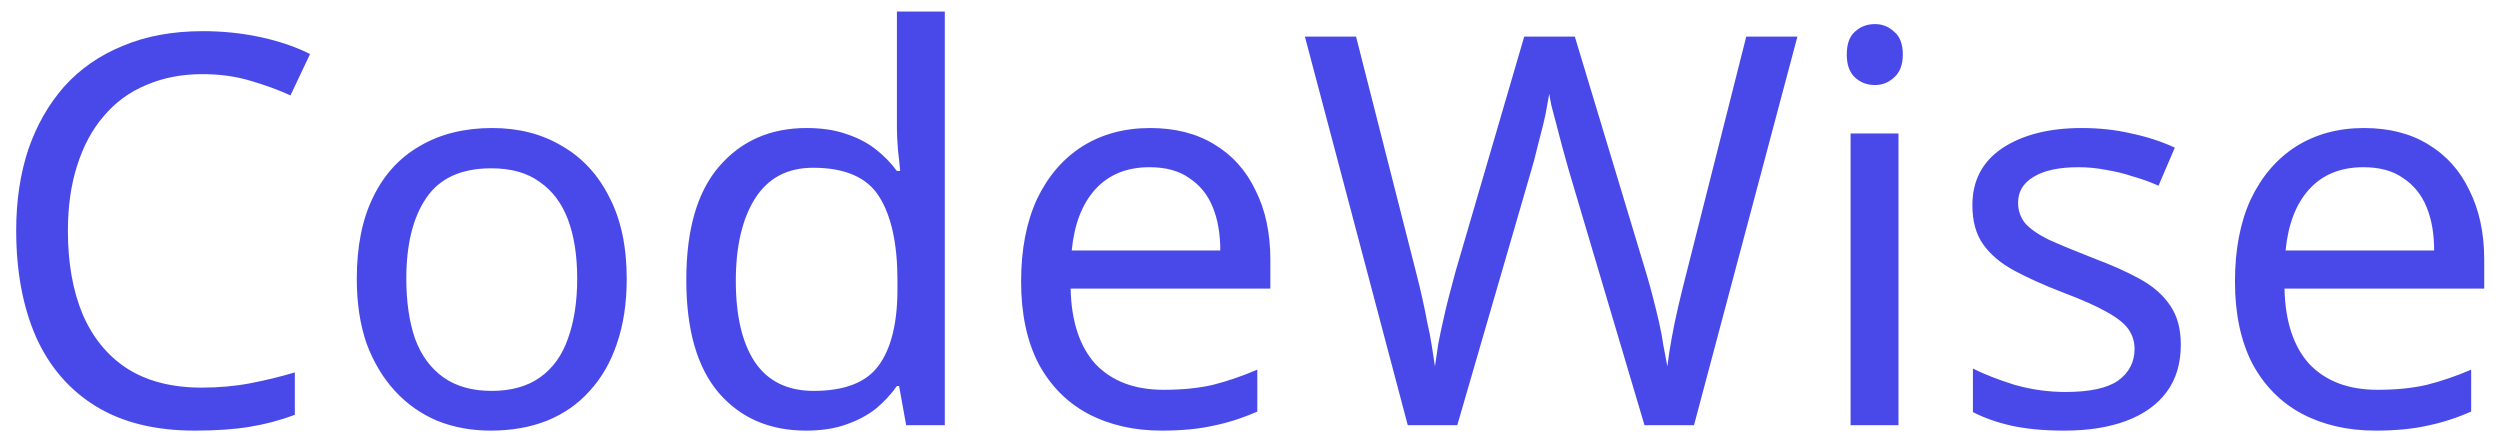 <svg width="147" height="26" viewBox="0 0 147 26" fill="none" xmlns="http://www.w3.org/2000/svg">
<path d="M11.896 4.36C10.68 4.36 9.581 4.573 8.6 5C7.619 5.405 6.787 6.013 6.104 6.824C5.421 7.613 4.899 8.584 4.536 9.736C4.173 10.867 3.992 12.147 3.992 13.576C3.992 15.453 4.28 17.085 4.856 18.472C5.453 19.859 6.328 20.925 7.48 21.672C8.653 22.419 10.115 22.792 11.864 22.792C12.867 22.792 13.816 22.707 14.712 22.536C15.608 22.365 16.483 22.152 17.336 21.896V24.392C16.483 24.712 15.597 24.947 14.68 25.096C13.784 25.245 12.707 25.32 11.448 25.32C9.123 25.32 7.181 24.84 5.624 23.88C4.067 22.92 2.893 21.555 2.104 19.784C1.336 18.013 0.952 15.933 0.952 13.544C0.952 11.816 1.187 10.237 1.656 8.808C2.147 7.379 2.851 6.141 3.768 5.096C4.707 4.051 5.859 3.251 7.224 2.696C8.589 2.12 10.157 1.832 11.928 1.832C13.101 1.832 14.232 1.949 15.32 2.184C16.408 2.419 17.379 2.749 18.232 3.176L17.08 5.608C16.376 5.288 15.587 5 14.712 4.744C13.859 4.488 12.92 4.36 11.896 4.36ZM36.851 16.392C36.851 17.821 36.659 19.091 36.275 20.2C35.912 21.288 35.379 22.216 34.675 22.984C33.992 23.752 33.149 24.339 32.147 24.744C31.165 25.128 30.067 25.32 28.851 25.32C27.72 25.32 26.675 25.128 25.715 24.744C24.755 24.339 23.923 23.752 23.219 22.984C22.515 22.216 21.96 21.288 21.555 20.2C21.171 19.091 20.979 17.821 20.979 16.392C20.979 14.493 21.299 12.893 21.939 11.592C22.579 10.269 23.496 9.267 24.691 8.584C25.885 7.88 27.304 7.528 28.947 7.528C30.504 7.528 31.869 7.88 33.043 8.584C34.237 9.267 35.165 10.269 35.827 11.592C36.509 12.893 36.851 14.493 36.851 16.392ZM23.891 16.392C23.891 17.736 24.061 18.909 24.403 19.912C24.765 20.893 25.32 21.651 26.067 22.184C26.813 22.717 27.763 22.984 28.915 22.984C30.067 22.984 31.016 22.717 31.763 22.184C32.509 21.651 33.053 20.893 33.395 19.912C33.757 18.909 33.939 17.736 33.939 16.392C33.939 15.027 33.757 13.864 33.395 12.904C33.032 11.944 32.477 11.208 31.731 10.696C31.005 10.163 30.056 9.896 28.883 9.896C27.133 9.896 25.864 10.472 25.075 11.624C24.285 12.776 23.891 14.365 23.891 16.392ZM47.394 25.32C45.26 25.32 43.554 24.584 42.274 23.112C40.994 21.619 40.354 19.4 40.354 16.456C40.354 13.512 40.994 11.293 42.274 9.8C43.575 8.285 45.292 7.528 47.426 7.528C48.322 7.528 49.1 7.645 49.762 7.88C50.423 8.093 50.999 8.392 51.49 8.776C51.98 9.16 52.396 9.587 52.738 10.056H52.93C52.908 9.779 52.866 9.373 52.802 8.84C52.759 8.285 52.738 7.848 52.738 7.528V0.68H55.554V25H53.282L52.866 22.696H52.738C52.396 23.187 51.98 23.635 51.49 24.04C50.999 24.424 50.412 24.733 49.73 24.968C49.068 25.203 48.29 25.32 47.394 25.32ZM47.842 22.984C49.655 22.984 50.924 22.493 51.65 21.512C52.396 20.509 52.77 19.005 52.77 17V16.488C52.77 14.355 52.418 12.723 51.714 11.592C51.01 10.44 49.708 9.864 47.81 9.864C46.295 9.864 45.154 10.472 44.386 11.688C43.639 12.883 43.266 14.493 43.266 16.52C43.266 18.568 43.639 20.157 44.386 21.288C45.154 22.419 46.306 22.984 47.842 22.984ZM67.625 7.528C69.097 7.528 70.356 7.848 71.401 8.488C72.468 9.128 73.279 10.035 73.833 11.208C74.409 12.36 74.697 13.715 74.697 15.272V16.968H62.953C62.996 18.909 63.487 20.392 64.425 21.416C65.385 22.419 66.719 22.92 68.425 22.92C69.513 22.92 70.473 22.824 71.305 22.632C72.159 22.419 73.033 22.12 73.929 21.736V24.2C73.055 24.584 72.191 24.861 71.337 25.032C70.484 25.224 69.471 25.32 68.297 25.32C66.676 25.32 65.236 24.989 63.977 24.328C62.74 23.667 61.769 22.685 61.065 21.384C60.383 20.061 60.041 18.451 60.041 16.552C60.041 14.675 60.351 13.064 60.969 11.72C61.609 10.376 62.495 9.341 63.625 8.616C64.777 7.891 66.111 7.528 67.625 7.528ZM67.593 9.832C66.249 9.832 65.183 10.269 64.393 11.144C63.625 11.997 63.167 13.192 63.017 14.728H71.753C71.753 13.747 71.604 12.893 71.305 12.168C71.007 11.443 70.548 10.877 69.929 10.472C69.332 10.045 68.553 9.832 67.593 9.832ZM105.688 2.152L99.608 25H96.696L92.248 10.024C92.12 9.576 91.992 9.117 91.864 8.648C91.736 8.179 91.618 7.731 91.512 7.304C91.405 6.877 91.309 6.515 91.224 6.216C91.16 5.896 91.117 5.661 91.096 5.512C91.074 5.661 91.032 5.896 90.968 6.216C90.925 6.515 90.85 6.877 90.744 7.304C90.637 7.731 90.52 8.189 90.392 8.68C90.285 9.149 90.157 9.629 90.008 10.12L85.688 25H82.776L76.728 2.152H79.736L83.288 16.104C83.416 16.595 83.533 17.085 83.64 17.576C83.746 18.045 83.842 18.515 83.928 18.984C84.034 19.432 84.12 19.869 84.184 20.296C84.248 20.723 84.312 21.139 84.376 21.544C84.44 21.117 84.504 20.68 84.568 20.232C84.653 19.784 84.749 19.325 84.856 18.856C84.962 18.365 85.08 17.875 85.208 17.384C85.336 16.893 85.464 16.413 85.592 15.944L89.624 2.152H92.6L96.792 16.04C96.941 16.531 97.08 17.032 97.208 17.544C97.336 18.035 97.453 18.515 97.56 18.984C97.666 19.453 97.752 19.912 97.816 20.36C97.901 20.787 97.976 21.181 98.04 21.544C98.104 21.011 98.189 20.456 98.296 19.88C98.402 19.283 98.53 18.664 98.68 18.024C98.829 17.384 98.989 16.733 99.16 16.072L102.68 2.152H105.688ZM111.63 7.848V25H108.814V7.848H111.63ZM110.254 1.416C110.68 1.416 111.054 1.565 111.374 1.864C111.715 2.141 111.886 2.589 111.886 3.208C111.886 3.805 111.715 4.253 111.374 4.552C111.054 4.851 110.68 5 110.254 5C109.784 5 109.39 4.851 109.07 4.552C108.75 4.253 108.59 3.805 108.59 3.208C108.59 2.589 108.75 2.141 109.07 1.864C109.39 1.565 109.784 1.416 110.254 1.416ZM128.232 20.264C128.232 21.373 127.954 22.301 127.4 23.048C126.845 23.795 126.056 24.36 125.032 24.744C124.008 25.128 122.792 25.32 121.384 25.32C120.189 25.32 119.154 25.224 118.28 25.032C117.426 24.84 116.669 24.573 116.008 24.232V21.672C116.69 22.013 117.512 22.333 118.472 22.632C119.453 22.909 120.445 23.048 121.448 23.048C122.877 23.048 123.912 22.824 124.552 22.376C125.192 21.907 125.512 21.288 125.512 20.52C125.512 20.093 125.394 19.709 125.16 19.368C124.925 19.027 124.498 18.685 123.88 18.344C123.282 18.003 122.418 17.619 121.288 17.192C120.178 16.765 119.229 16.339 118.44 15.912C117.65 15.485 117.042 14.973 116.616 14.376C116.189 13.779 115.976 13.011 115.976 12.072C115.976 10.621 116.562 9.501 117.736 8.712C118.93 7.923 120.488 7.528 122.408 7.528C123.453 7.528 124.424 7.635 125.32 7.848C126.237 8.04 127.09 8.317 127.88 8.68L126.92 10.92C126.45 10.707 125.949 10.525 125.416 10.376C124.904 10.205 124.381 10.077 123.848 9.992C123.314 9.885 122.77 9.832 122.216 9.832C121.064 9.832 120.178 10.024 119.56 10.408C118.962 10.771 118.664 11.272 118.664 11.912C118.664 12.381 118.802 12.787 119.08 13.128C119.357 13.448 119.816 13.768 120.456 14.088C121.117 14.387 121.992 14.749 123.08 15.176C124.168 15.581 125.096 15.997 125.864 16.424C126.632 16.851 127.218 17.373 127.624 17.992C128.029 18.589 128.232 19.347 128.232 20.264ZM139 7.528C140.472 7.528 141.731 7.848 142.776 8.488C143.843 9.128 144.654 10.035 145.208 11.208C145.784 12.36 146.072 13.715 146.072 15.272V16.968H134.328C134.371 18.909 134.862 20.392 135.8 21.416C136.76 22.419 138.094 22.92 139.8 22.92C140.888 22.92 141.848 22.824 142.68 22.632C143.534 22.419 144.408 22.12 145.304 21.736V24.2C144.43 24.584 143.566 24.861 142.712 25.032C141.859 25.224 140.846 25.32 139.672 25.32C138.051 25.32 136.611 24.989 135.352 24.328C134.115 23.667 133.144 22.685 132.44 21.384C131.758 20.061 131.416 18.451 131.416 16.552C131.416 14.675 131.726 13.064 132.344 11.72C132.984 10.376 133.87 9.341 135 8.616C136.152 7.891 137.486 7.528 139 7.528ZM138.968 9.832C137.624 9.832 136.558 10.269 135.768 11.144C135 11.997 134.542 13.192 134.392 14.728H143.128C143.128 13.747 142.979 12.893 142.68 12.168C142.382 11.443 141.923 10.877 141.304 10.472C140.707 10.045 139.928 9.832 138.968 9.832Z" fill="#4949E9"/>
</svg>
